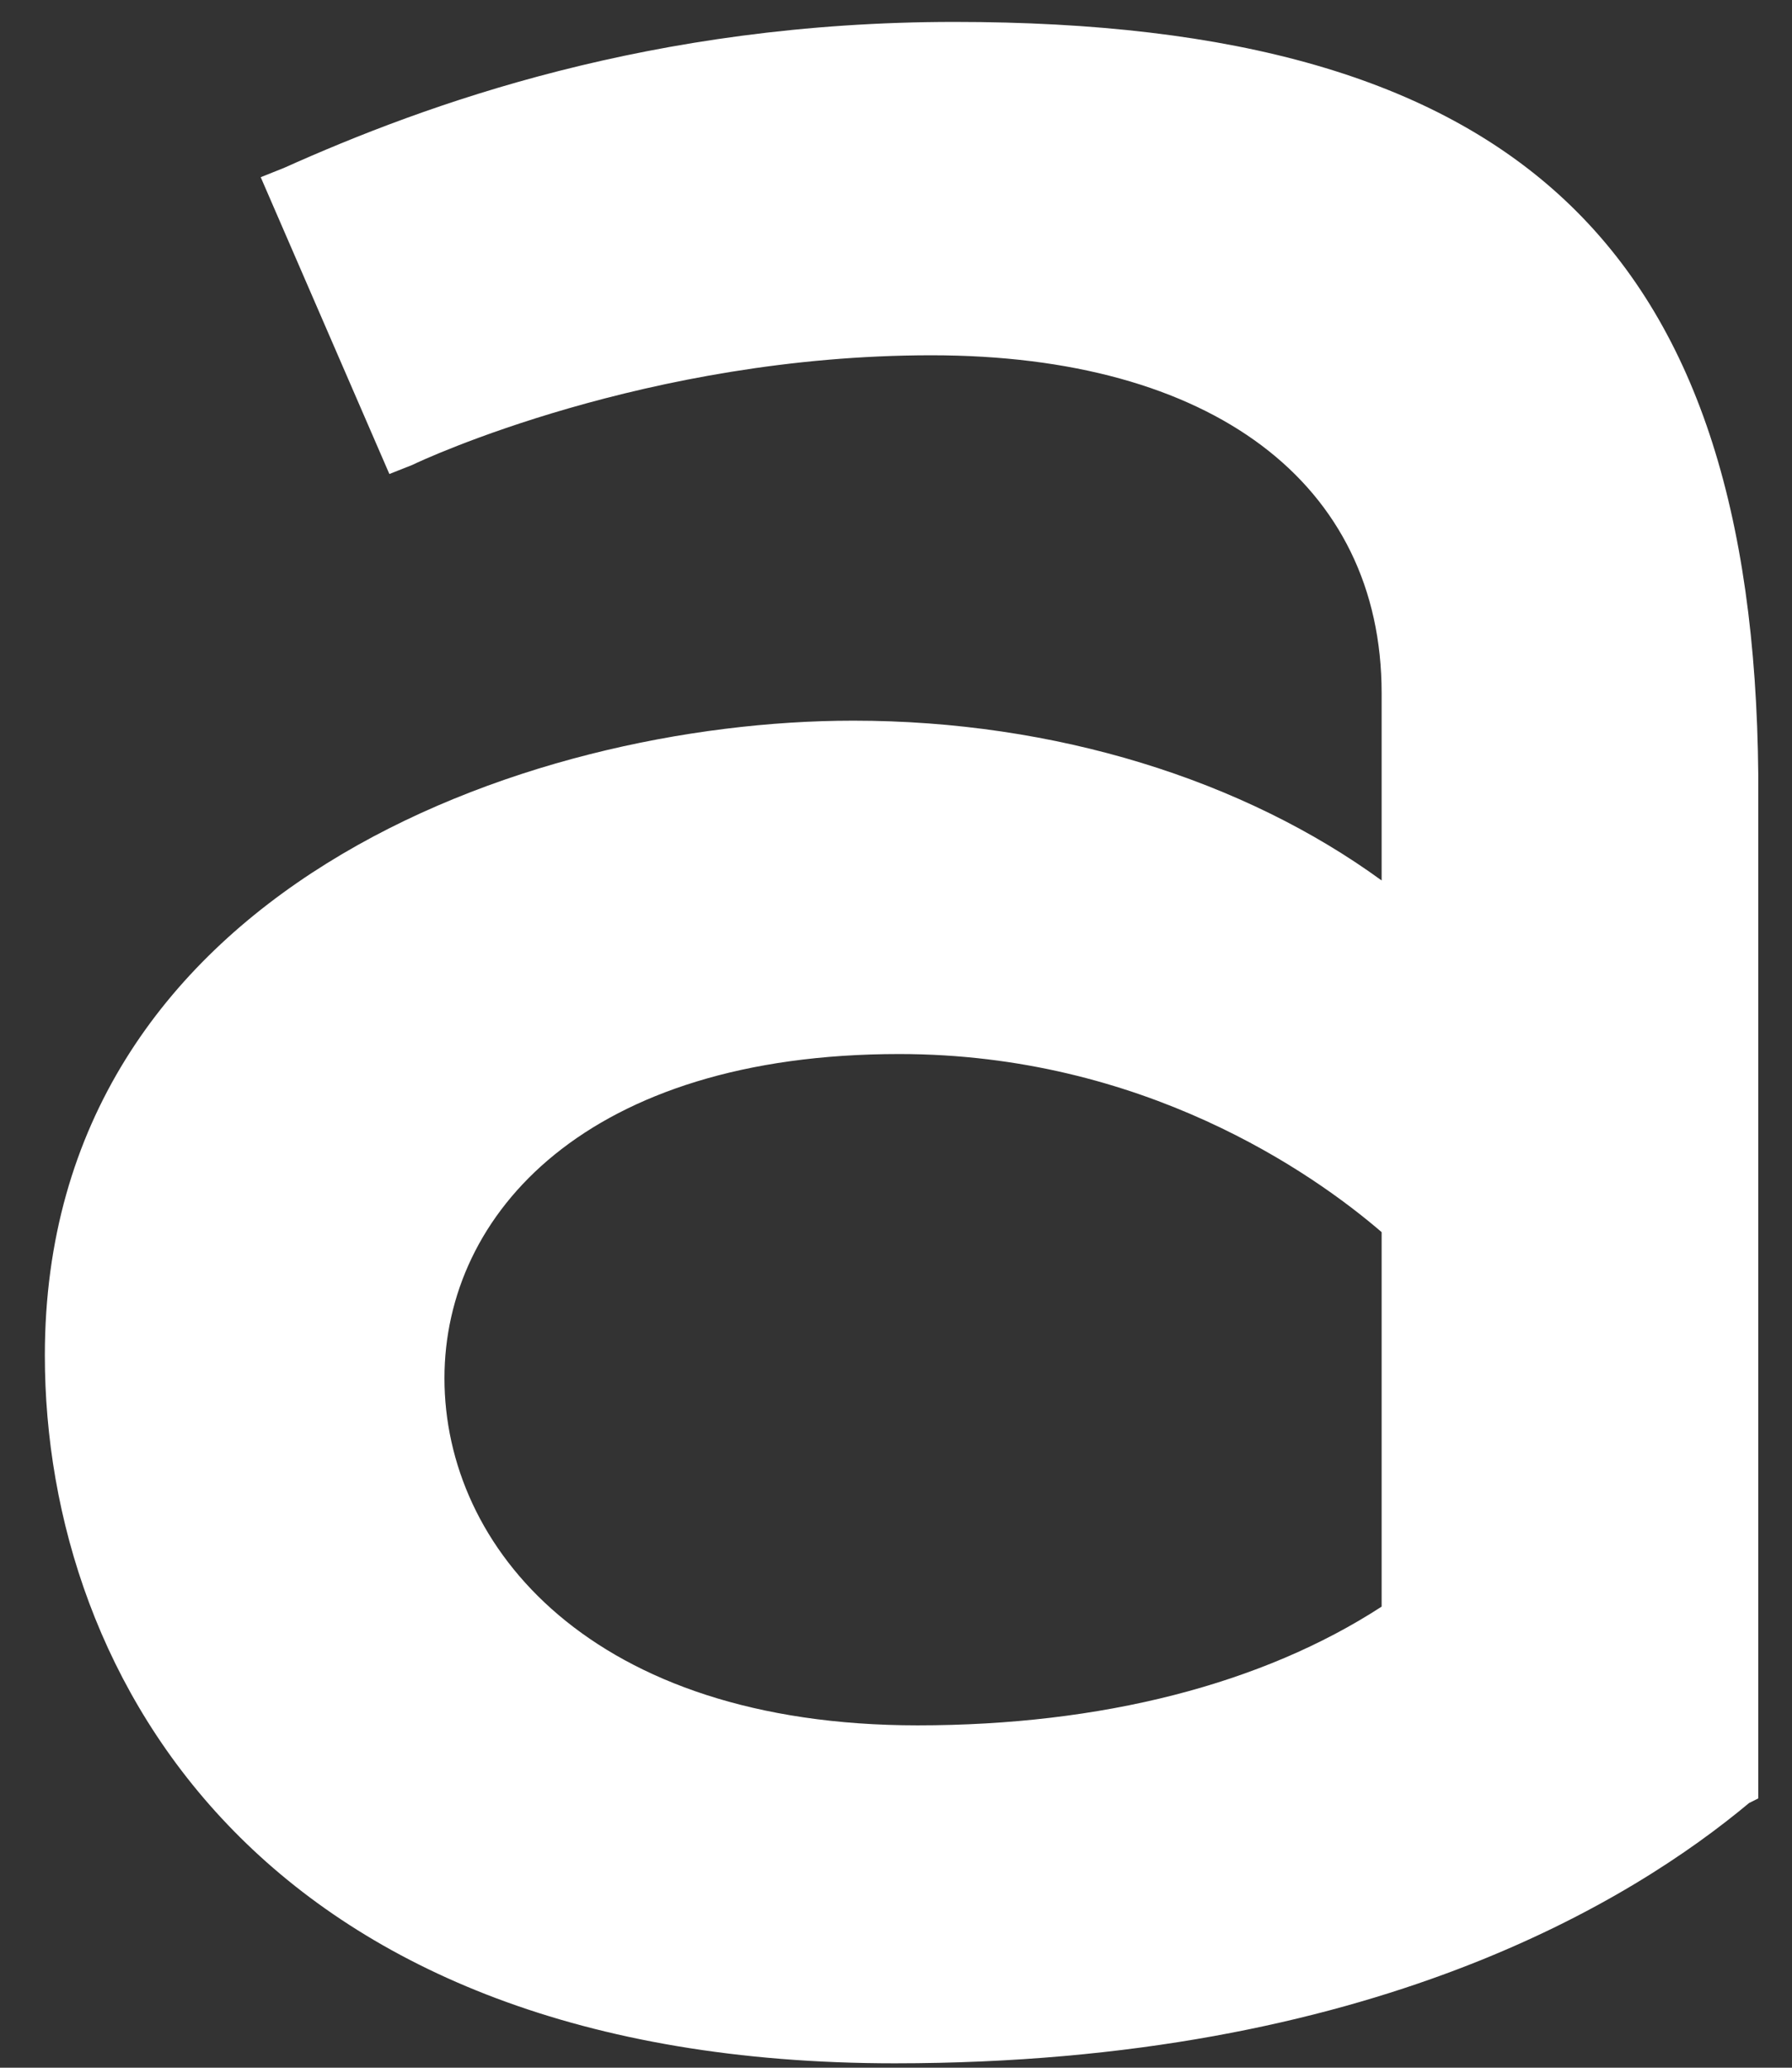 <svg width="39" height="45" viewBox="0 0 39 45" fill="none" xmlns="http://www.w3.org/2000/svg">
<rect x="0" y="0" width="39" height="45" fill="#333333" stroke="none"/>
<path id="Vector" d="M20.771 0.477C14.172 0.477 9.274 2.266 6.174 3.657L5.674 3.856L8.474 10.316L8.974 10.118C9.174 10.018 14.072 7.732 20.271 7.732C26.369 7.732 30.069 10.515 30.069 15.087V19.162C27.069 16.976 22.97 15.684 18.571 15.684C11.473 15.684 0.976 19.361 0.976 29.498C0.976 36.555 5.774 44.904 19.471 44.904C29.869 44.904 35.567 41.326 38.066 39.239L38.266 39.139V16.876C38.166 5.347 32.968 0.477 20.771 0.477ZM30.069 26.815V34.965C27.469 36.654 23.97 37.549 19.971 37.549C12.873 37.549 9.673 33.673 9.673 29.995C9.673 26.417 12.773 22.939 19.571 22.939C24.87 22.939 28.569 25.523 30.069 26.815Z" fill="white"/>
</svg>
